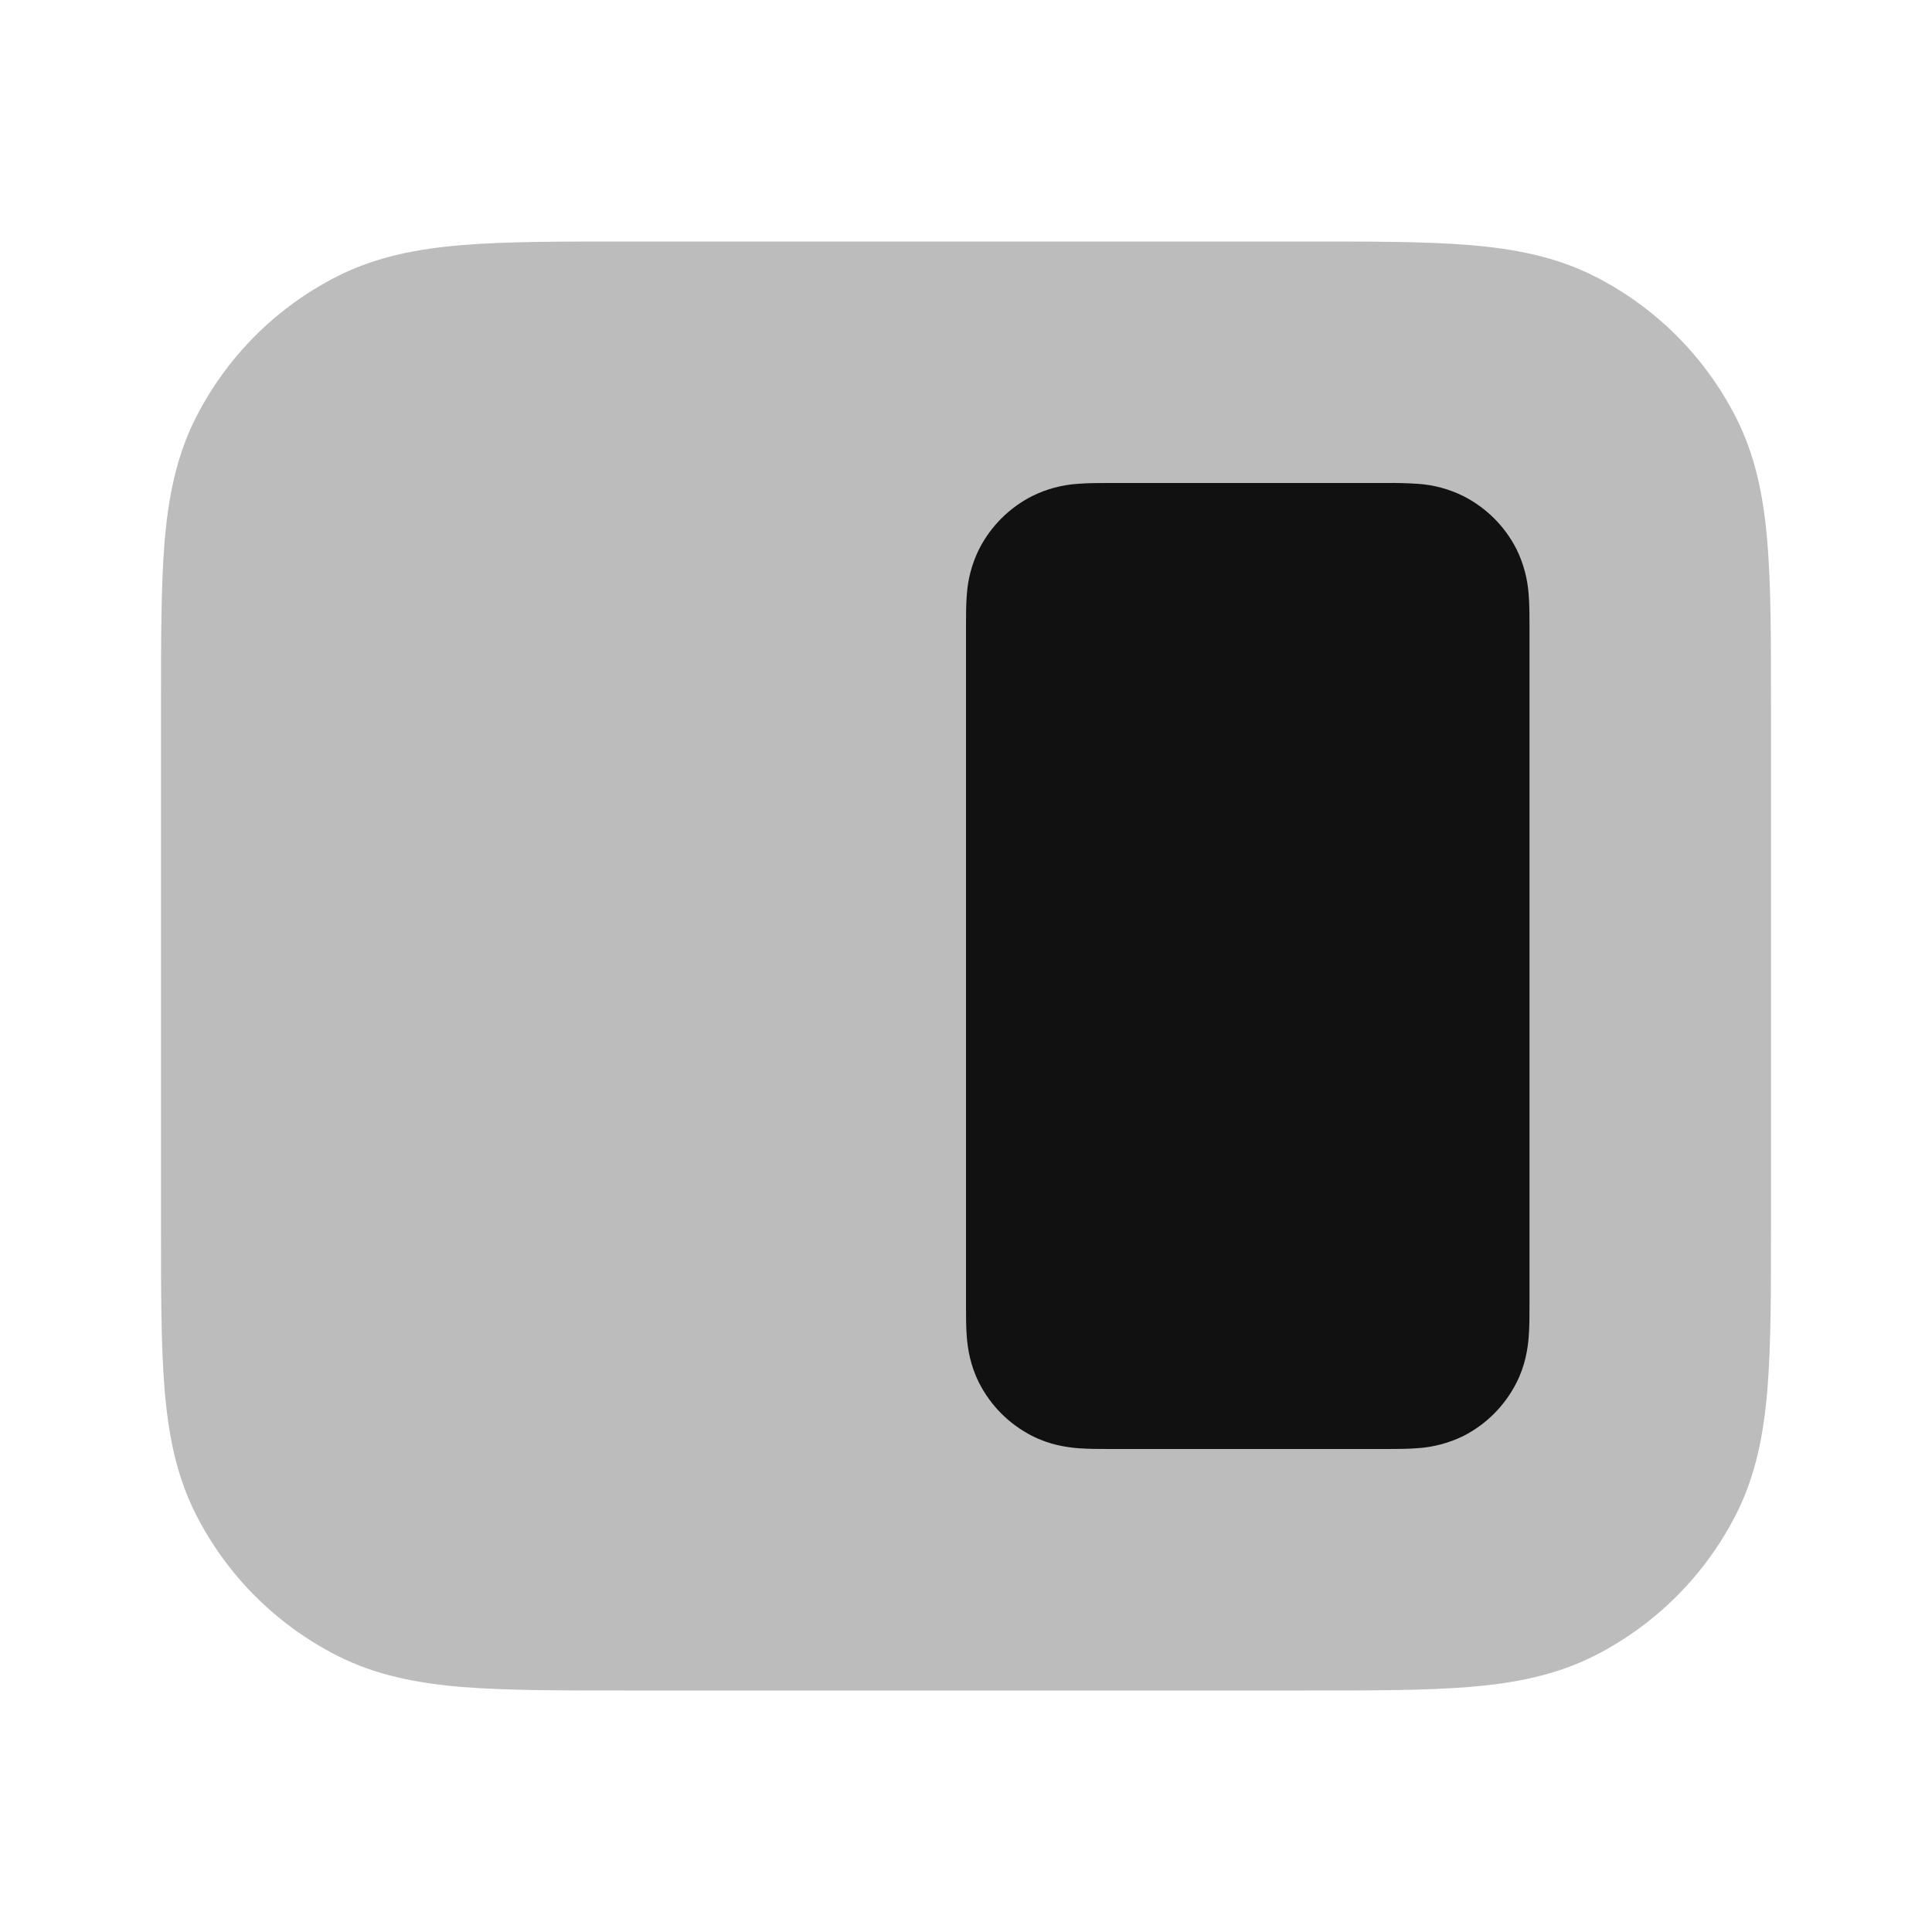 <svg width="24" height="24" viewBox="0 0 24 24" fill="none" xmlns="http://www.w3.org/2000/svg">
<path opacity="0.28" fill-rule="evenodd" clip-rule="evenodd" d="M22 8.8V8.759C22 7.954 22 7.289 21.956 6.749C21.91 6.186 21.811 5.669 21.564 5.184C21.18 4.431 20.569 3.819 19.816 3.436C19.331 3.189 18.814 3.09 18.252 3.044C17.71 3 17.046 3 16.242 3H7.758C6.953 3 6.288 3 5.748 3.044C5.185 3.09 4.668 3.189 4.183 3.436C3.43 3.819 2.818 4.431 2.435 5.184C2.188 5.669 2.089 6.186 2.043 6.748C2 7.29 2 7.954 2 8.758V15.242C2 16.047 2 16.712 2.044 17.252C2.09 17.815 2.189 18.332 2.436 18.817C2.819 19.57 3.431 20.181 4.184 20.565C4.669 20.812 5.186 20.911 5.748 20.957C6.29 21 6.954 21 7.758 21H16.241C17.046 21 17.711 21 18.251 20.956C18.814 20.91 19.331 20.811 19.816 20.564C20.569 20.18 21.18 19.569 21.564 18.816C21.811 18.331 21.91 17.814 21.956 17.252C22 16.711 22 16.046 22 15.242V8.8Z" fill="#111111"/>
<path fill-rule="evenodd" clip-rule="evenodd" d="M13.8 6H13.777C13.657 6 13.516 6 13.39 6.01C13.191 6.023 12.997 6.075 12.819 6.164C12.537 6.308 12.308 6.537 12.164 6.819C12.075 6.997 12.023 7.191 12.01 7.39C12 7.516 12 7.658 12 7.777V16.223C12 16.343 12 16.485 12.01 16.61C12.022 16.755 12.053 16.963 12.164 17.181C12.308 17.463 12.537 17.692 12.819 17.836C13.037 17.948 13.245 17.978 13.39 17.99C13.515 18 13.658 18 13.777 18H17.223C17.343 18 17.485 18 17.61 17.99C17.809 17.977 18.003 17.925 18.181 17.837C18.463 17.693 18.692 17.463 18.836 17.181C18.948 16.963 18.978 16.755 18.99 16.61C19 16.485 19 16.342 19 16.223V7.777C19 7.657 19 7.516 18.99 7.39C18.977 7.191 18.925 6.997 18.837 6.819C18.693 6.537 18.463 6.308 18.181 6.164C18.003 6.075 17.809 6.023 17.61 6.01C17.481 6.002 17.352 5.998 17.223 6H13.8Z" fill="#111111"/>
</svg>
